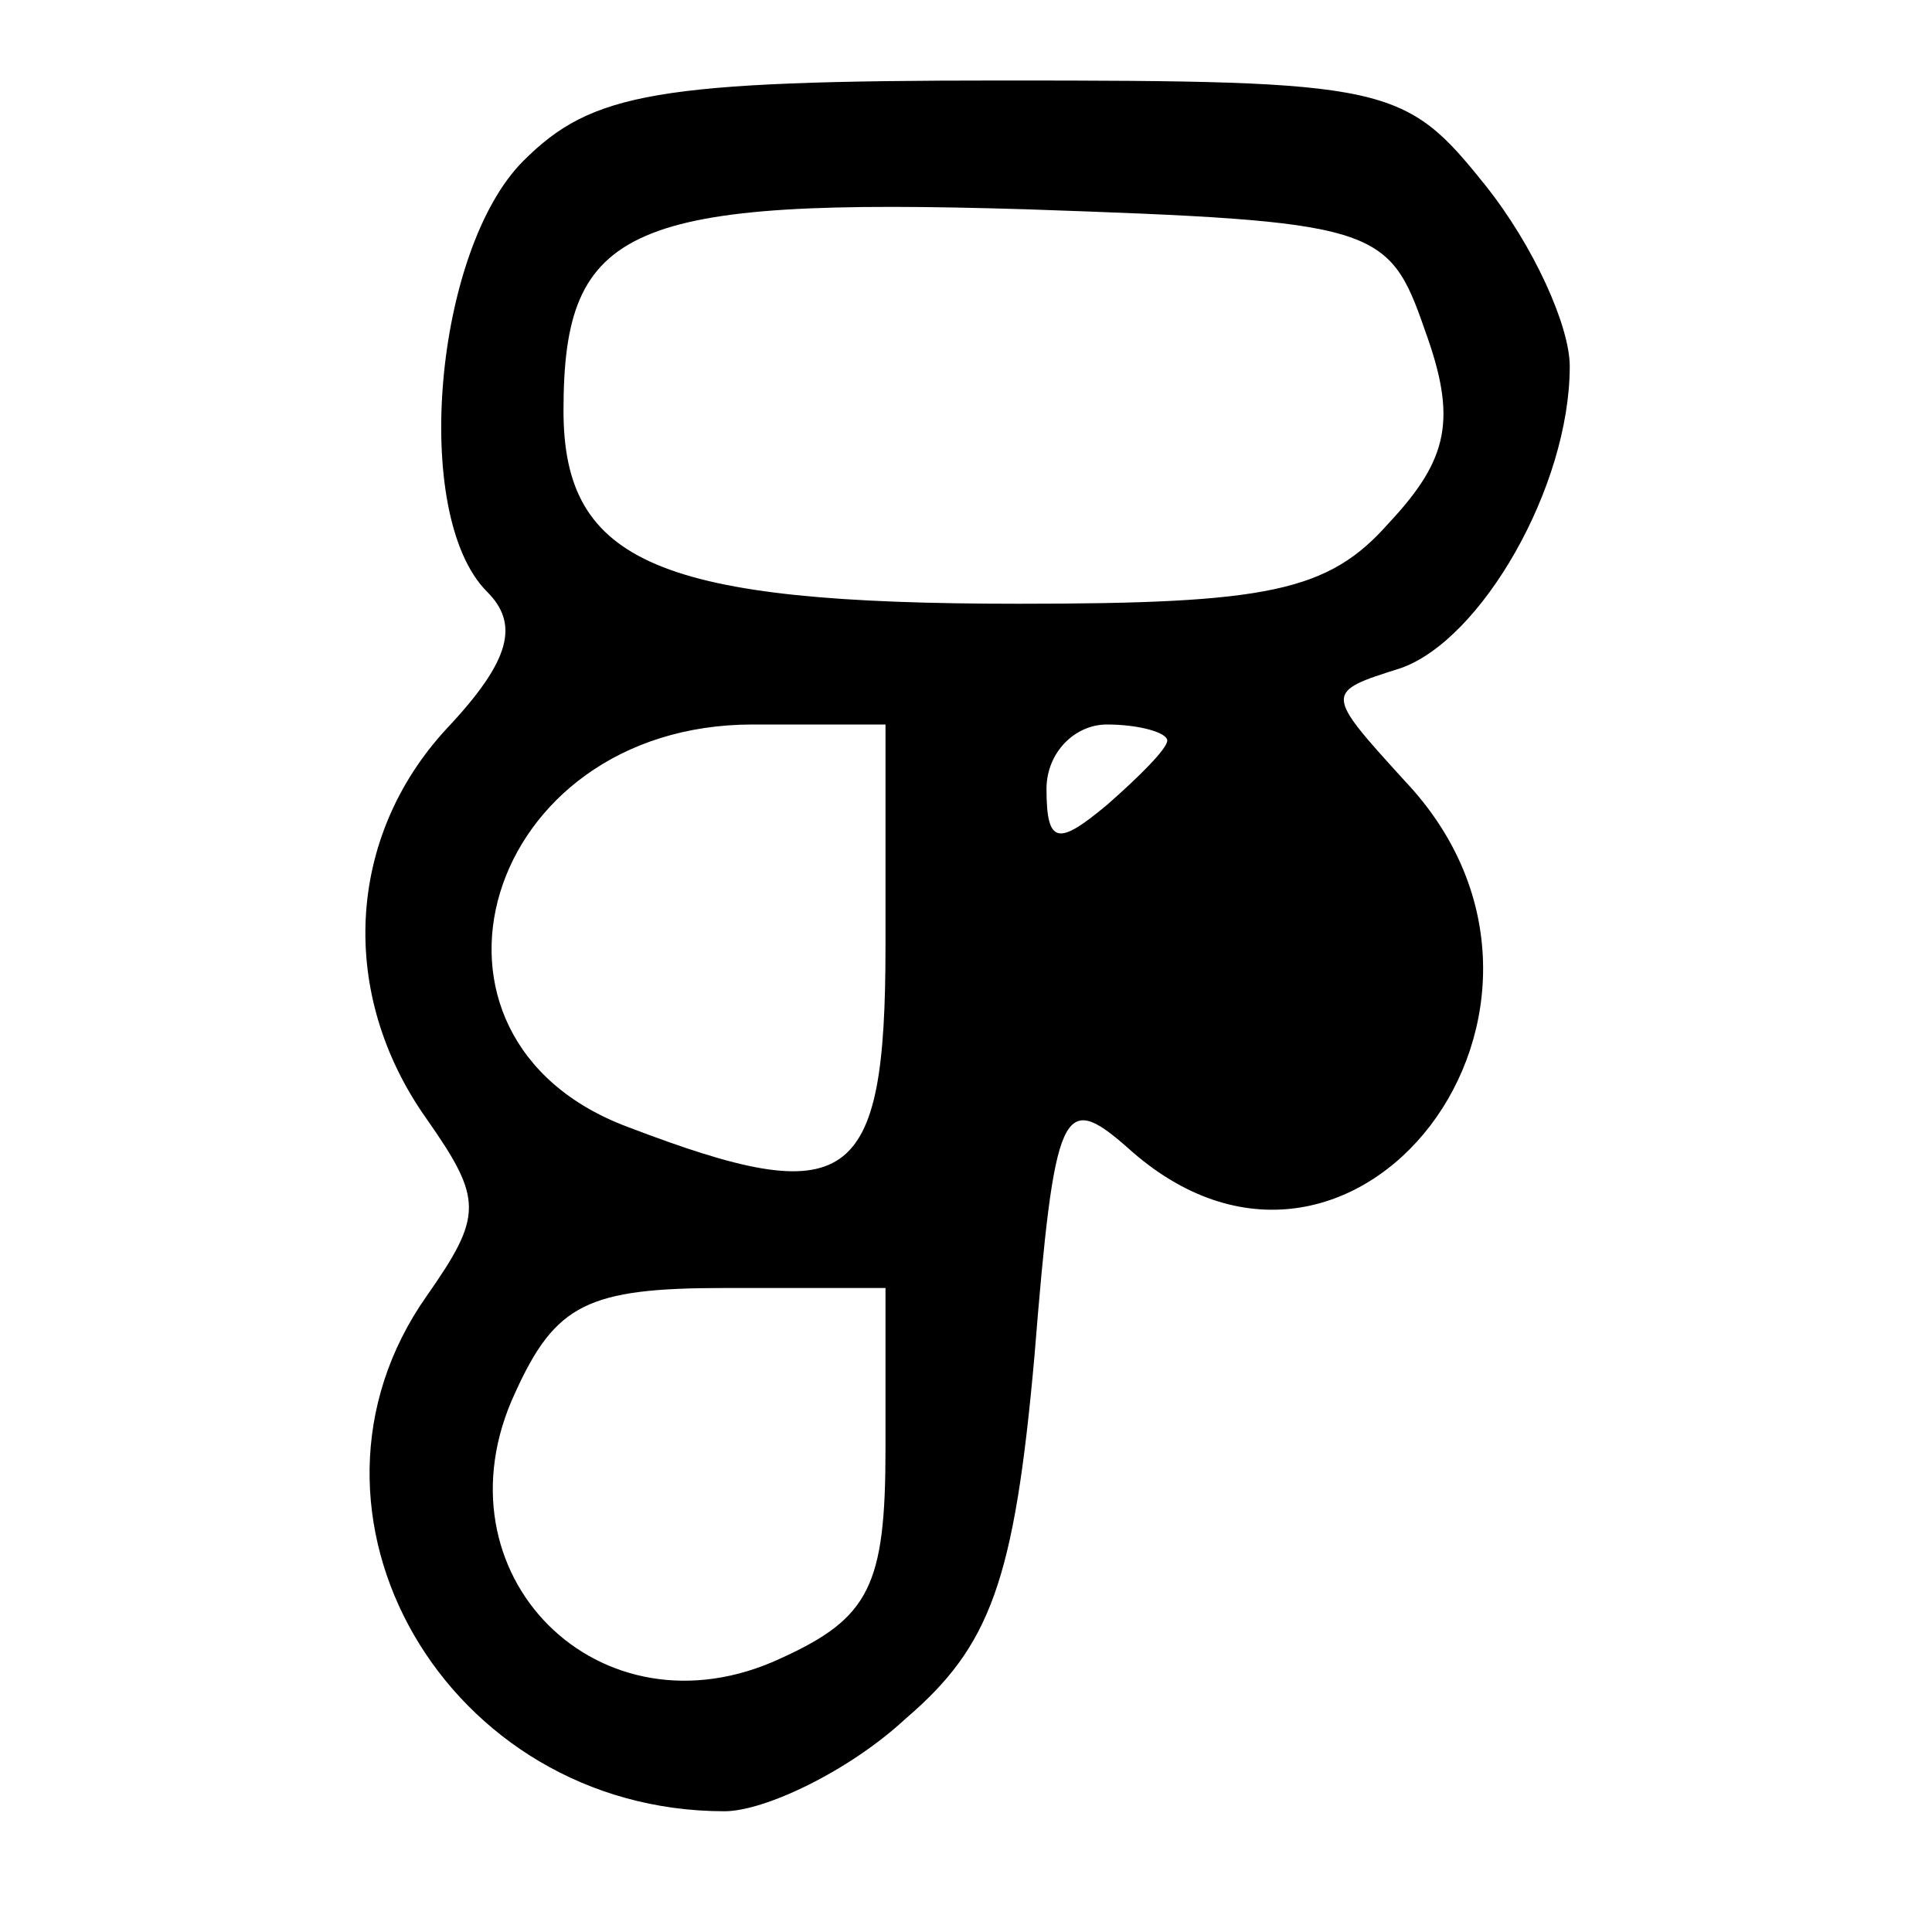 <?xml version="1.0" standalone="no"?>
<!DOCTYPE svg PUBLIC "-//W3C//DTD SVG 20010904//EN"
 "http://www.w3.org/TR/2001/REC-SVG-20010904/DTD/svg10.dtd">
<svg version="1.0" xmlns="http://www.w3.org/2000/svg"
 width="48pt" height="48pt" viewBox="0 0 48 48"
 preserveAspectRatio="xMidYMid meet">

<g transform="translate(0,48) scale(0.1,-0.1)"
fill="#000000" stroke="none">
<path d="M130 440 c-22 -22 -28 -88 -9 -107 8 -8 6 -17 -10 -34 -25 -27 -27
-66 -5 -97 14 -20 14 -24 0 -44 -38 -54 5 -128 74 -128 10 0 31 10 45 23 21
18 27 34 32 90 5 62 7 66 23 52 56 -51 122 35 69 91 -20 22 -20 22 -1 28 20 7
42 45 42 75 0 10 -9 30 -21 45 -20 25 -24 26 -120 26 -86 0 -102 -3 -119 -20z
m224 -42 c8 -22 6 -32 -9 -48 -15 -17 -30 -20 -92 -20 -89 0 -113 10 -113 48
0 46 16 53 115 50 87 -3 90 -4 99 -30z m-134 -153 c0 -60 -9 -66 -64 -45 -59
22 -36 100 31 100 l33 0 0 -55z m70 51 c0 -2 -7 -9 -15 -16 -12 -10 -15 -10
-15 4 0 9 7 16 15 16 8 0 15 -2 15 -4z m-70 -176 c0 -34 -4 -42 -26 -52 -45
-21 -87 21 -66 66 10 22 18 26 52 26 l40 0 0 -40z"/>
</g>
</svg>
